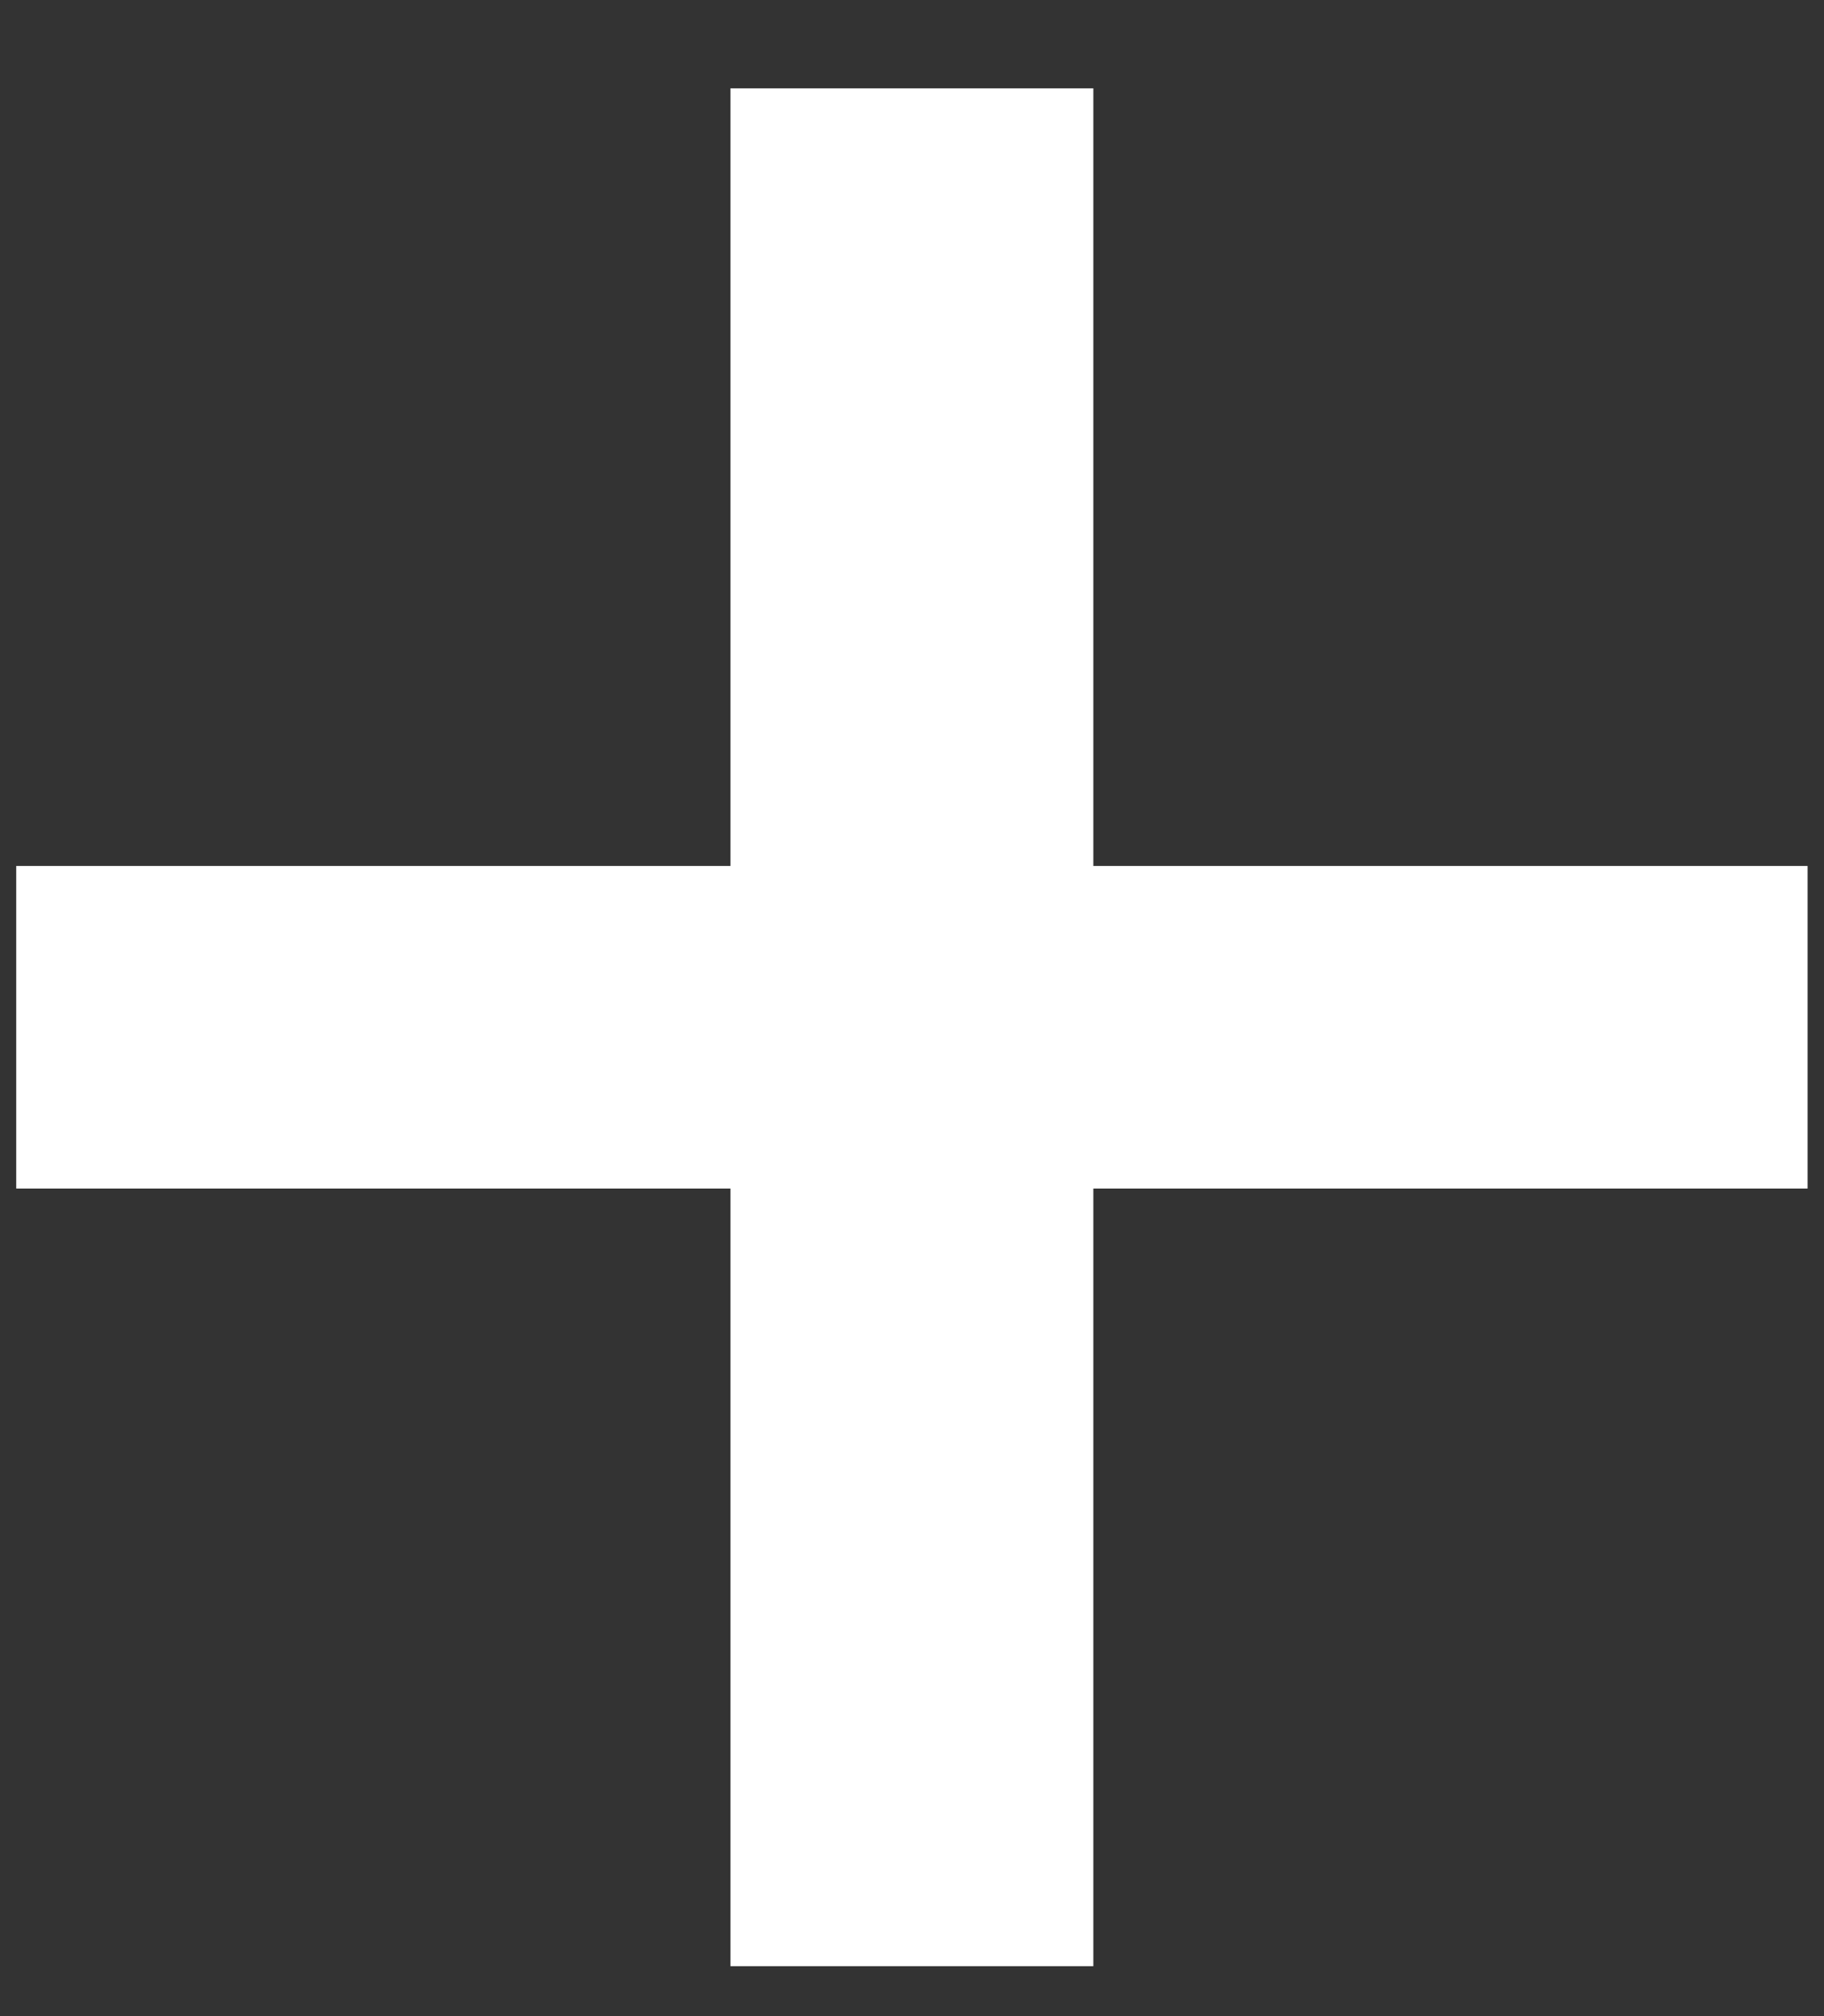 <svg width="19" height="21" viewBox="0 0 19 21" fill="none" xmlns="http://www.w3.org/2000/svg">
<rect x="0" y="0" width="19" height="21" fill="#333333" stroke="none"/>
<path d="M18.829 9.02V12.38H11.389V20.48H7.609V12.38H0.169V9.02H7.609V0.92H11.389V9.02H18.829Z" fill="white"/>
</svg>
